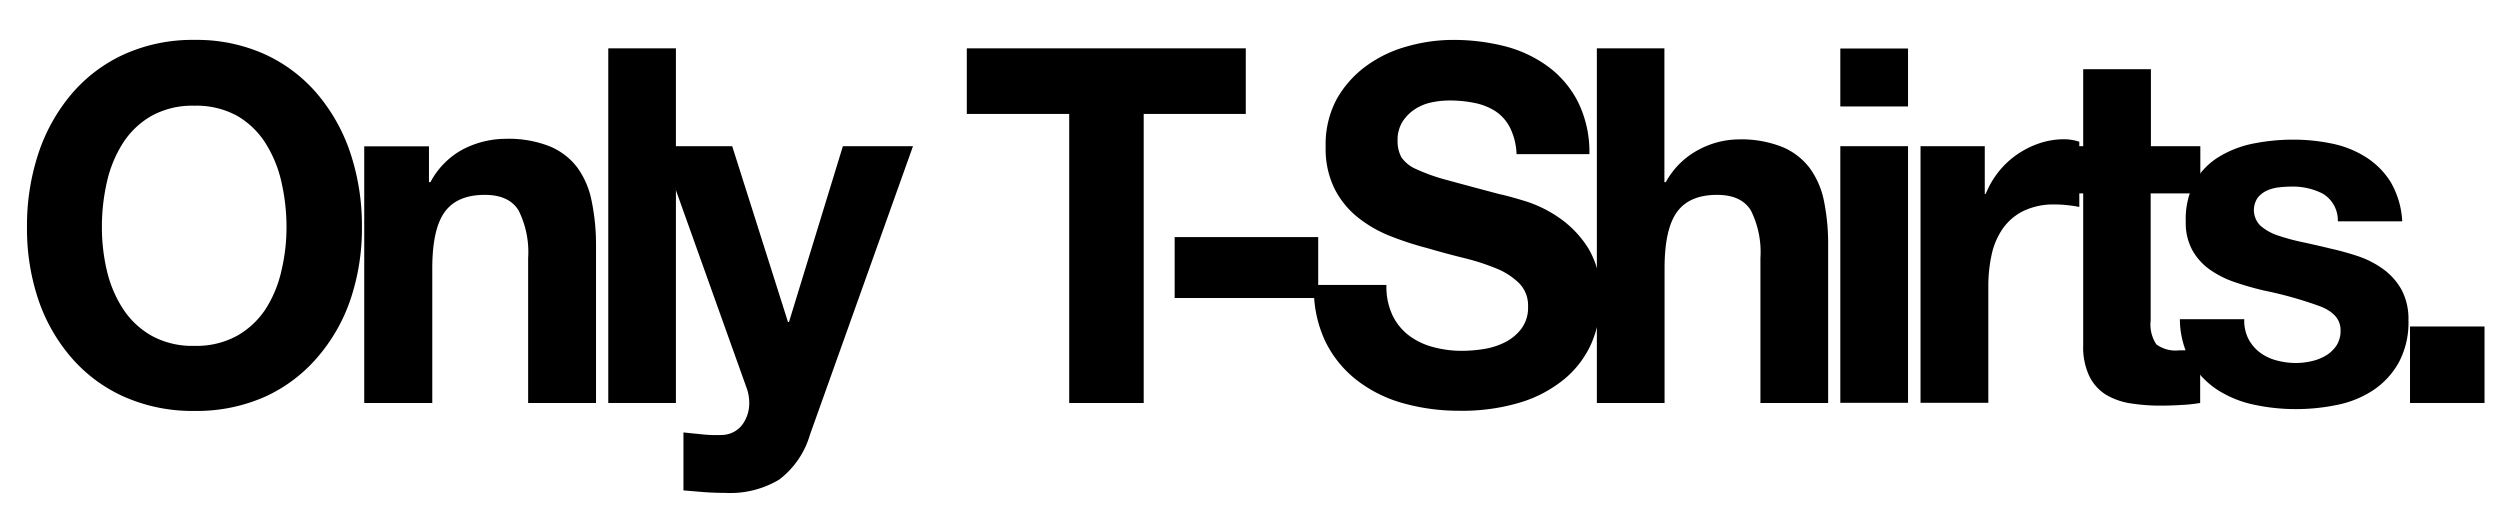 <svg xmlns="http://www.w3.org/2000/svg" viewBox="0 0 302 64.26"><title>sort_03</title><path d="M4.64,18.53a21.63,21.63,0,0,1,4-7.17A18.23,18.23,0,0,1,15,6.56a20.07,20.07,0,0,1,8.5-1.74A20,20,0,0,1,32,6.56a18.32,18.32,0,0,1,6.34,4.8,21.63,21.63,0,0,1,4,7.17,27.78,27.78,0,0,1,1.38,8.91,26.85,26.85,0,0,1-1.38,8.73,21,21,0,0,1-4,7A18.3,18.3,0,0,1,32,47.93a20.31,20.31,0,0,1-8.53,1.71A20.35,20.35,0,0,1,15,47.93a18.21,18.21,0,0,1-6.36-4.71,21,21,0,0,1-4-7,26.85,26.85,0,0,1-1.38-8.73A27.78,27.78,0,0,1,4.64,18.53Zm8.27,14.16a14.47,14.47,0,0,0,1.93,4.59,10,10,0,0,0,3.46,3.27,10.2,10.2,0,0,0,5.18,1.23,10.22,10.22,0,0,0,5.18-1.23,10.05,10.05,0,0,0,3.46-3.27A14.47,14.47,0,0,0,34,32.69a22.67,22.67,0,0,0,.61-5.25A24.37,24.37,0,0,0,34,22a14.78,14.78,0,0,0-1.93-4.71A10,10,0,0,0,28.66,14a10.23,10.23,0,0,0-5.18-1.23A10.21,10.21,0,0,0,18.3,14a10,10,0,0,0-3.46,3.3A14.78,14.78,0,0,0,12.91,22a24.37,24.37,0,0,0-.6,5.46A22.66,22.66,0,0,0,12.91,32.69Z"/><path d="M51.82,17.66V22H52A9.54,9.54,0,0,1,56,18a11.29,11.29,0,0,1,5.07-1.23,13.4,13.4,0,0,1,5.39.93,8,8,0,0,1,3.31,2.58,10.19,10.19,0,0,1,1.7,4A26,26,0,0,1,72,29.6V48.68H63.8V31.16a11.25,11.25,0,0,0-1.15-5.73q-1.15-1.89-4.09-1.89-3.34,0-4.84,2.07t-1.5,6.81V48.68H44v-31h7.78Z"/><path d="M81.65,5.84V48.68H73.48V5.84h8.18Z"/><path d="M94.15,57.92a11.49,11.49,0,0,1-6.57,1.62q-1.27,0-2.51-.09l-2.51-.21v-7l2.36,0.24a16.4,16.4,0,0,0,2.42.06,3.15,3.15,0,0,0,2.39-1.32,4.38,4.38,0,0,0,.78-2.52,5.31,5.31,0,0,0-.35-1.92L79.75,17.66h8.7L95.19,38.9h0.12l6.51-21.24h8.47L97.84,52.52A10.49,10.49,0,0,1,94.15,57.92Z"/><path d="M116.79,13.76V5.84h33.7v7.92H138.16V48.68h-9V13.76H116.79Z"/><path d="M159.24,28.64V36H141.9V28.64h17.34Z"/><path d="M168.23,38.12a6.73,6.73,0,0,0,2,2.43,8.42,8.42,0,0,0,2.91,1.38,13.21,13.21,0,0,0,3.46.45,17.21,17.21,0,0,0,2.59-.21,8.74,8.74,0,0,0,2.59-.81,5.7,5.7,0,0,0,2-1.65,4.26,4.26,0,0,0,.81-2.67,3.84,3.84,0,0,0-1.07-2.82,8.42,8.42,0,0,0-2.79-1.8,27.08,27.08,0,0,0-3.92-1.26q-2.19-.54-4.44-1.2a38,38,0,0,1-4.49-1.47A15.24,15.24,0,0,1,164,26.24a10.48,10.48,0,0,1-2.79-3.45,10.83,10.83,0,0,1-1.07-5A11.59,11.59,0,0,1,161.46,12,12.59,12.59,0,0,1,165,8a15.17,15.17,0,0,1,5-2.4,20.32,20.32,0,0,1,5.53-.78,25.2,25.2,0,0,1,6.19.75A15.16,15.16,0,0,1,186.95,8a12.15,12.15,0,0,1,3.66,4.29A13.61,13.61,0,0,1,192,18.62H183.2a7.85,7.85,0,0,0-.78-3.18,5.24,5.24,0,0,0-1.76-2,7.28,7.28,0,0,0-2.51-1,14.85,14.85,0,0,0-3.08-.3,10.24,10.24,0,0,0-2.19.24,5.75,5.75,0,0,0-2,.84,5.1,5.1,0,0,0-1.47,1.5,4.16,4.16,0,0,0-.58,2.28,4,4,0,0,0,.46,2,4.15,4.15,0,0,0,1.81,1.44,22.46,22.46,0,0,0,3.74,1.32q2.39,0.66,6.25,1.68,1.15,0.24,3.2.87a15.07,15.07,0,0,1,4.06,2A12.58,12.58,0,0,1,191.87,30,10.84,10.84,0,0,1,193.34,36a13.56,13.56,0,0,1-1.09,5.46A11.81,11.81,0,0,1,189,45.77a15.42,15.42,0,0,1-5.36,2.85,24.39,24.39,0,0,1-7.4,1,25,25,0,0,1-6.59-.87A16.27,16.27,0,0,1,164,46a13.35,13.35,0,0,1-3.89-4.74,14.64,14.64,0,0,1-1.38-6.84h8.75A8.12,8.12,0,0,0,168.23,38.12Z"/><path d="M201.06,5.84V22h0.17a9.65,9.65,0,0,1,4-3.93,10.39,10.39,0,0,1,4.72-1.23,13.4,13.4,0,0,1,5.39.93,8,8,0,0,1,3.31,2.58,10.19,10.19,0,0,1,1.7,4,26,26,0,0,1,.49,5.25V48.68h-8.18V31.16a11.25,11.25,0,0,0-1.15-5.73q-1.15-1.89-4.09-1.89-3.34,0-4.84,2.07t-1.5,6.81V48.68h-8.18V5.84h8.18Z"/><path d="M222.31,12.86v-7h8.18v7h-8.18Zm8.18,4.8v31h-8.18v-31h8.18Z"/><path d="M239.76,17.66v5.76h0.12a10.52,10.52,0,0,1,1.55-2.67,10.35,10.35,0,0,1,2.25-2.1,10.82,10.82,0,0,1,2.71-1.35,9.41,9.41,0,0,1,3-.48,6.16,6.16,0,0,1,1.79.3V25q-0.58-.12-1.38-0.21a13.93,13.93,0,0,0-1.56-.09,8.43,8.43,0,0,0-3.8.78,6.65,6.65,0,0,0-2.5,2.13,8.71,8.71,0,0,0-1.35,3.15,17.85,17.85,0,0,0-.4,3.9v14H232v-31h7.78Z"/><path d="M265.8,17.66v5.7h-6V38.72a4.3,4.3,0,0,0,.69,2.88,3.88,3.88,0,0,0,2.76.72c0.46,0,.9,0,1.32-0.06a10.77,10.77,0,0,0,1.21-.18v6.6a18.81,18.81,0,0,1-2.3.24Q262.23,49,261,49a23,23,0,0,1-3.6-.27,8.26,8.26,0,0,1-3-1.05,5.46,5.46,0,0,1-2-2.22,8.21,8.21,0,0,1-.75-3.78V23.36h-5v-5.7h5V8.36h8.18v9.3h6Z"/><path d="M271.64,41a4.92,4.92,0,0,0,1.41,1.62,5.92,5.92,0,0,0,2,.93,9,9,0,0,0,2.33.3,8.37,8.37,0,0,0,1.81-.21,6,6,0,0,0,1.73-.66,4,4,0,0,0,1.3-1.2,3.25,3.25,0,0,0,.52-1.89q0-1.92-2.45-2.88a47.53,47.53,0,0,0-6.83-1.92q-1.79-.42-3.48-1a11.68,11.68,0,0,1-3-1.5,7.16,7.16,0,0,1-2.13-2.34,6.84,6.84,0,0,1-.81-3.45,9.65,9.65,0,0,1,1.12-4.92,8.45,8.45,0,0,1,3-3,12.68,12.68,0,0,1,4.15-1.56,24.59,24.59,0,0,1,4.72-.45,22.69,22.69,0,0,1,4.69.48,12.16,12.16,0,0,1,4.06,1.62,9.53,9.53,0,0,1,3,3,10.48,10.48,0,0,1,1.41,4.77h-7.78a3.76,3.76,0,0,0-1.79-3.33,7.9,7.9,0,0,0-3.8-.87,13.55,13.55,0,0,0-1.5.09,4.84,4.84,0,0,0-1.47.39,3,3,0,0,0-1.12.87,2.64,2.64,0,0,0,.35,3.39,6.14,6.14,0,0,0,2.1,1.17,25.32,25.32,0,0,0,3,.81q1.67,0.36,3.4.78A33.88,33.88,0,0,1,285,31a11.3,11.3,0,0,1,3,1.59,7.61,7.61,0,0,1,2.13,2.46,7.46,7.46,0,0,1,.81,3.63,10.23,10.23,0,0,1-1.18,5.13,9.67,9.67,0,0,1-3.08,3.33,12.33,12.33,0,0,1-4.35,1.77,24.42,24.42,0,0,1-5,.51,23.73,23.73,0,0,1-5.07-.54,13.07,13.07,0,0,1-4.41-1.8,10.09,10.09,0,0,1-3.17-3.33,10.76,10.76,0,0,1-1.35-5.19h7.78A4.82,4.82,0,0,0,271.64,41Z"/><path d="M300.13,39.44v9.24h-9V39.44h9Z"/></svg>